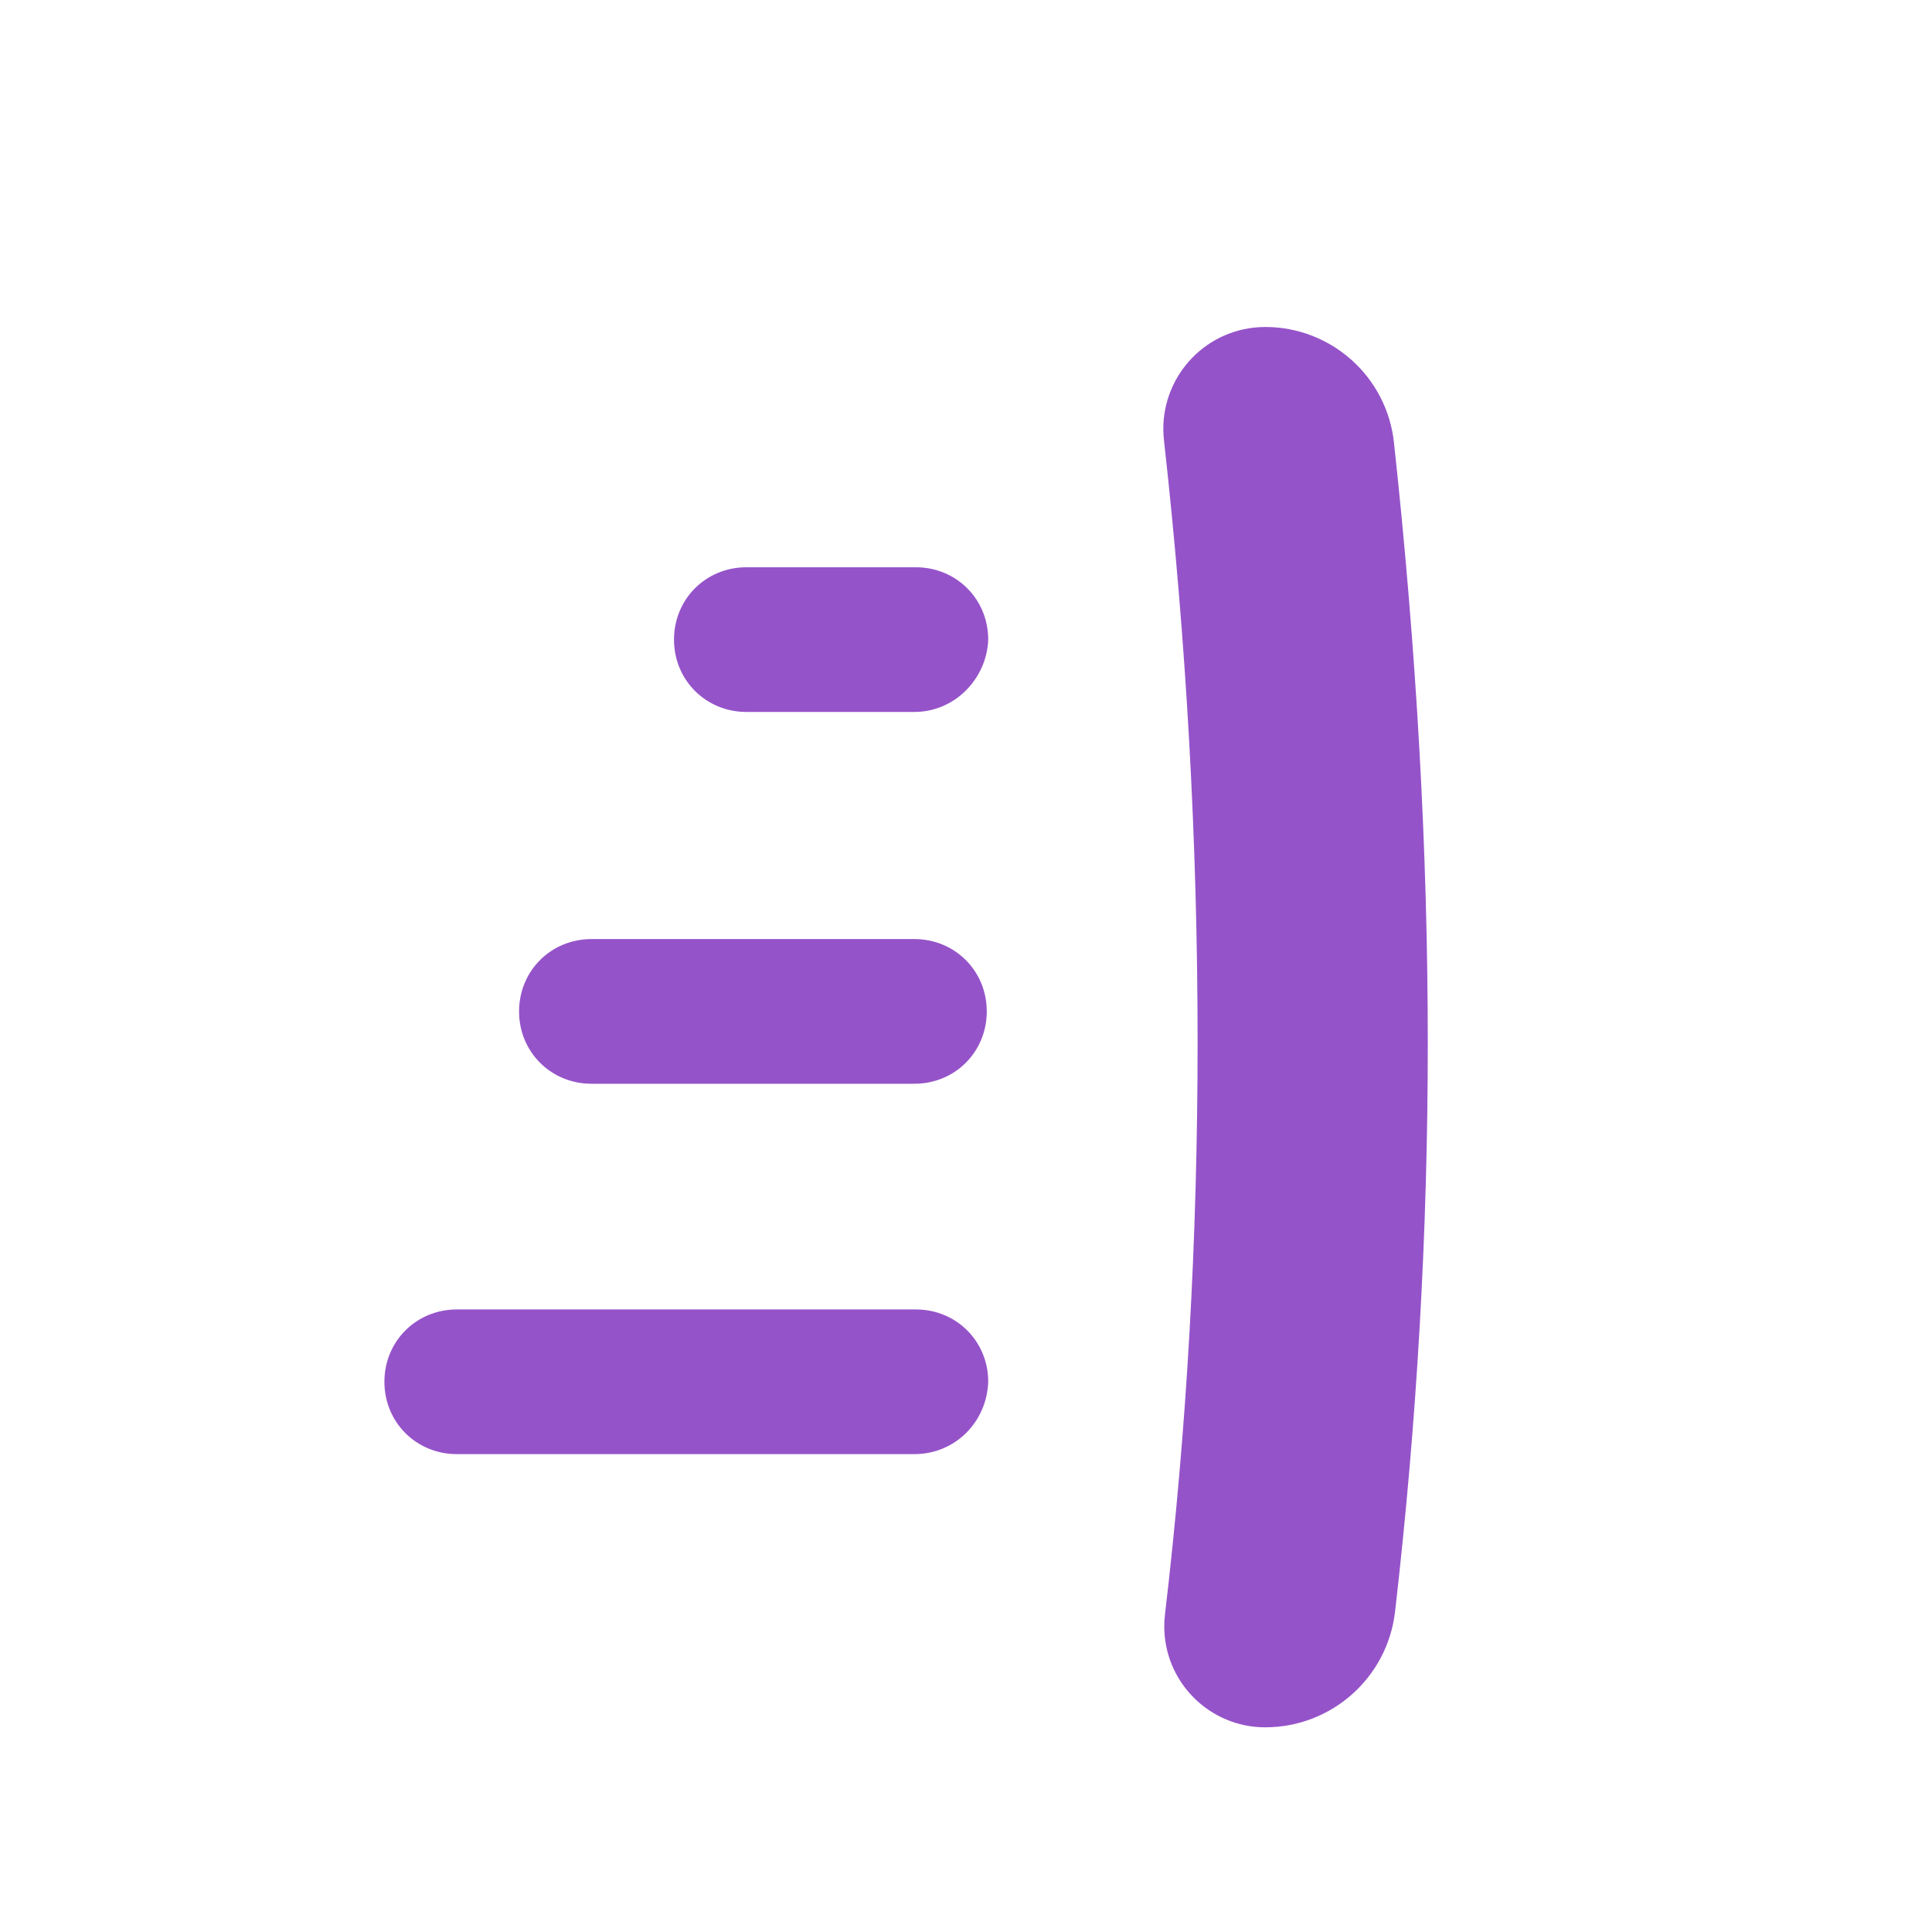 <svg xmlns="http://www.w3.org/2000/svg" width="774" height="774" viewBox="0 0 774 774">
  <g fill="#9553C9" fill-rule="evenodd" transform="translate(154 131)">
    <g fill-rule="nonzero" transform="translate(116.02 96.212)">
      <path d="M96.297 29.026L29.005 29.026M96.297 58.006L29.005 58.006C12.762 58.006 0 45.255 0 29.026 0 12.797 12.762.046 29.005.046L96.877.046C113.12.046 125.882 12.797 125.882 29.026 125.302 44.675 112.54 58.006 96.297 58.006z"/>
    </g>
    <g fill-rule="nonzero" transform="translate(53.926 245.191)">
      <path d="M158.392 29.003L29.029 29.003M158.392 57.983L29.029 57.983C12.786 57.983.024 45.231.024 29.003.024 12.774 12.786.023 29.029.023L158.392.023C174.635.023 187.397 12.774 187.397 29.003 187.397 45.231 174.635 57.983 158.392 57.983z"/>
    </g>
    <g fill-rule="nonzero" transform="translate(0 393.52)">
      <path d="M212.318 29.049L29.005 29.049M212.318 58.029L29.005 58.029C12.762 58.029 0 45.278 0 29.049 0 12.821 12.762.07 29.005.07L212.898.07C229.141.07 241.903 12.821 241.903 29.049 241.323 45.278 228.561 58.029 212.318 58.029z"/>
    </g>
    <path d="M352.885,0 L352.885,0 L352.885,7.10542736e-15 C379.362,2.24173731e-15 401.588,19.942 404.448,46.264 C413.483,129.419 418,209.661 418,286.988 C418,363.04 413.63,438.927 404.891,514.651 L404.891,514.651 C401.843,541.066 379.476,561 352.885,561 L352.885,561 L352.885,561 C330.543,561 312.431,542.888 312.431,520.546 C312.431,518.96 312.525,517.375 312.711,515.799 C321.426,442.047 325.783,365.649 325.783,286.606 C325.783,206.348 321.291,125.931 312.306,45.355 L312.306,45.355 C309.807,22.944 325.949,2.75 348.36,0.251 C349.863,0.084 351.373,2.77703543e-16 352.885,0 Z"/>
  </g>
</svg>
